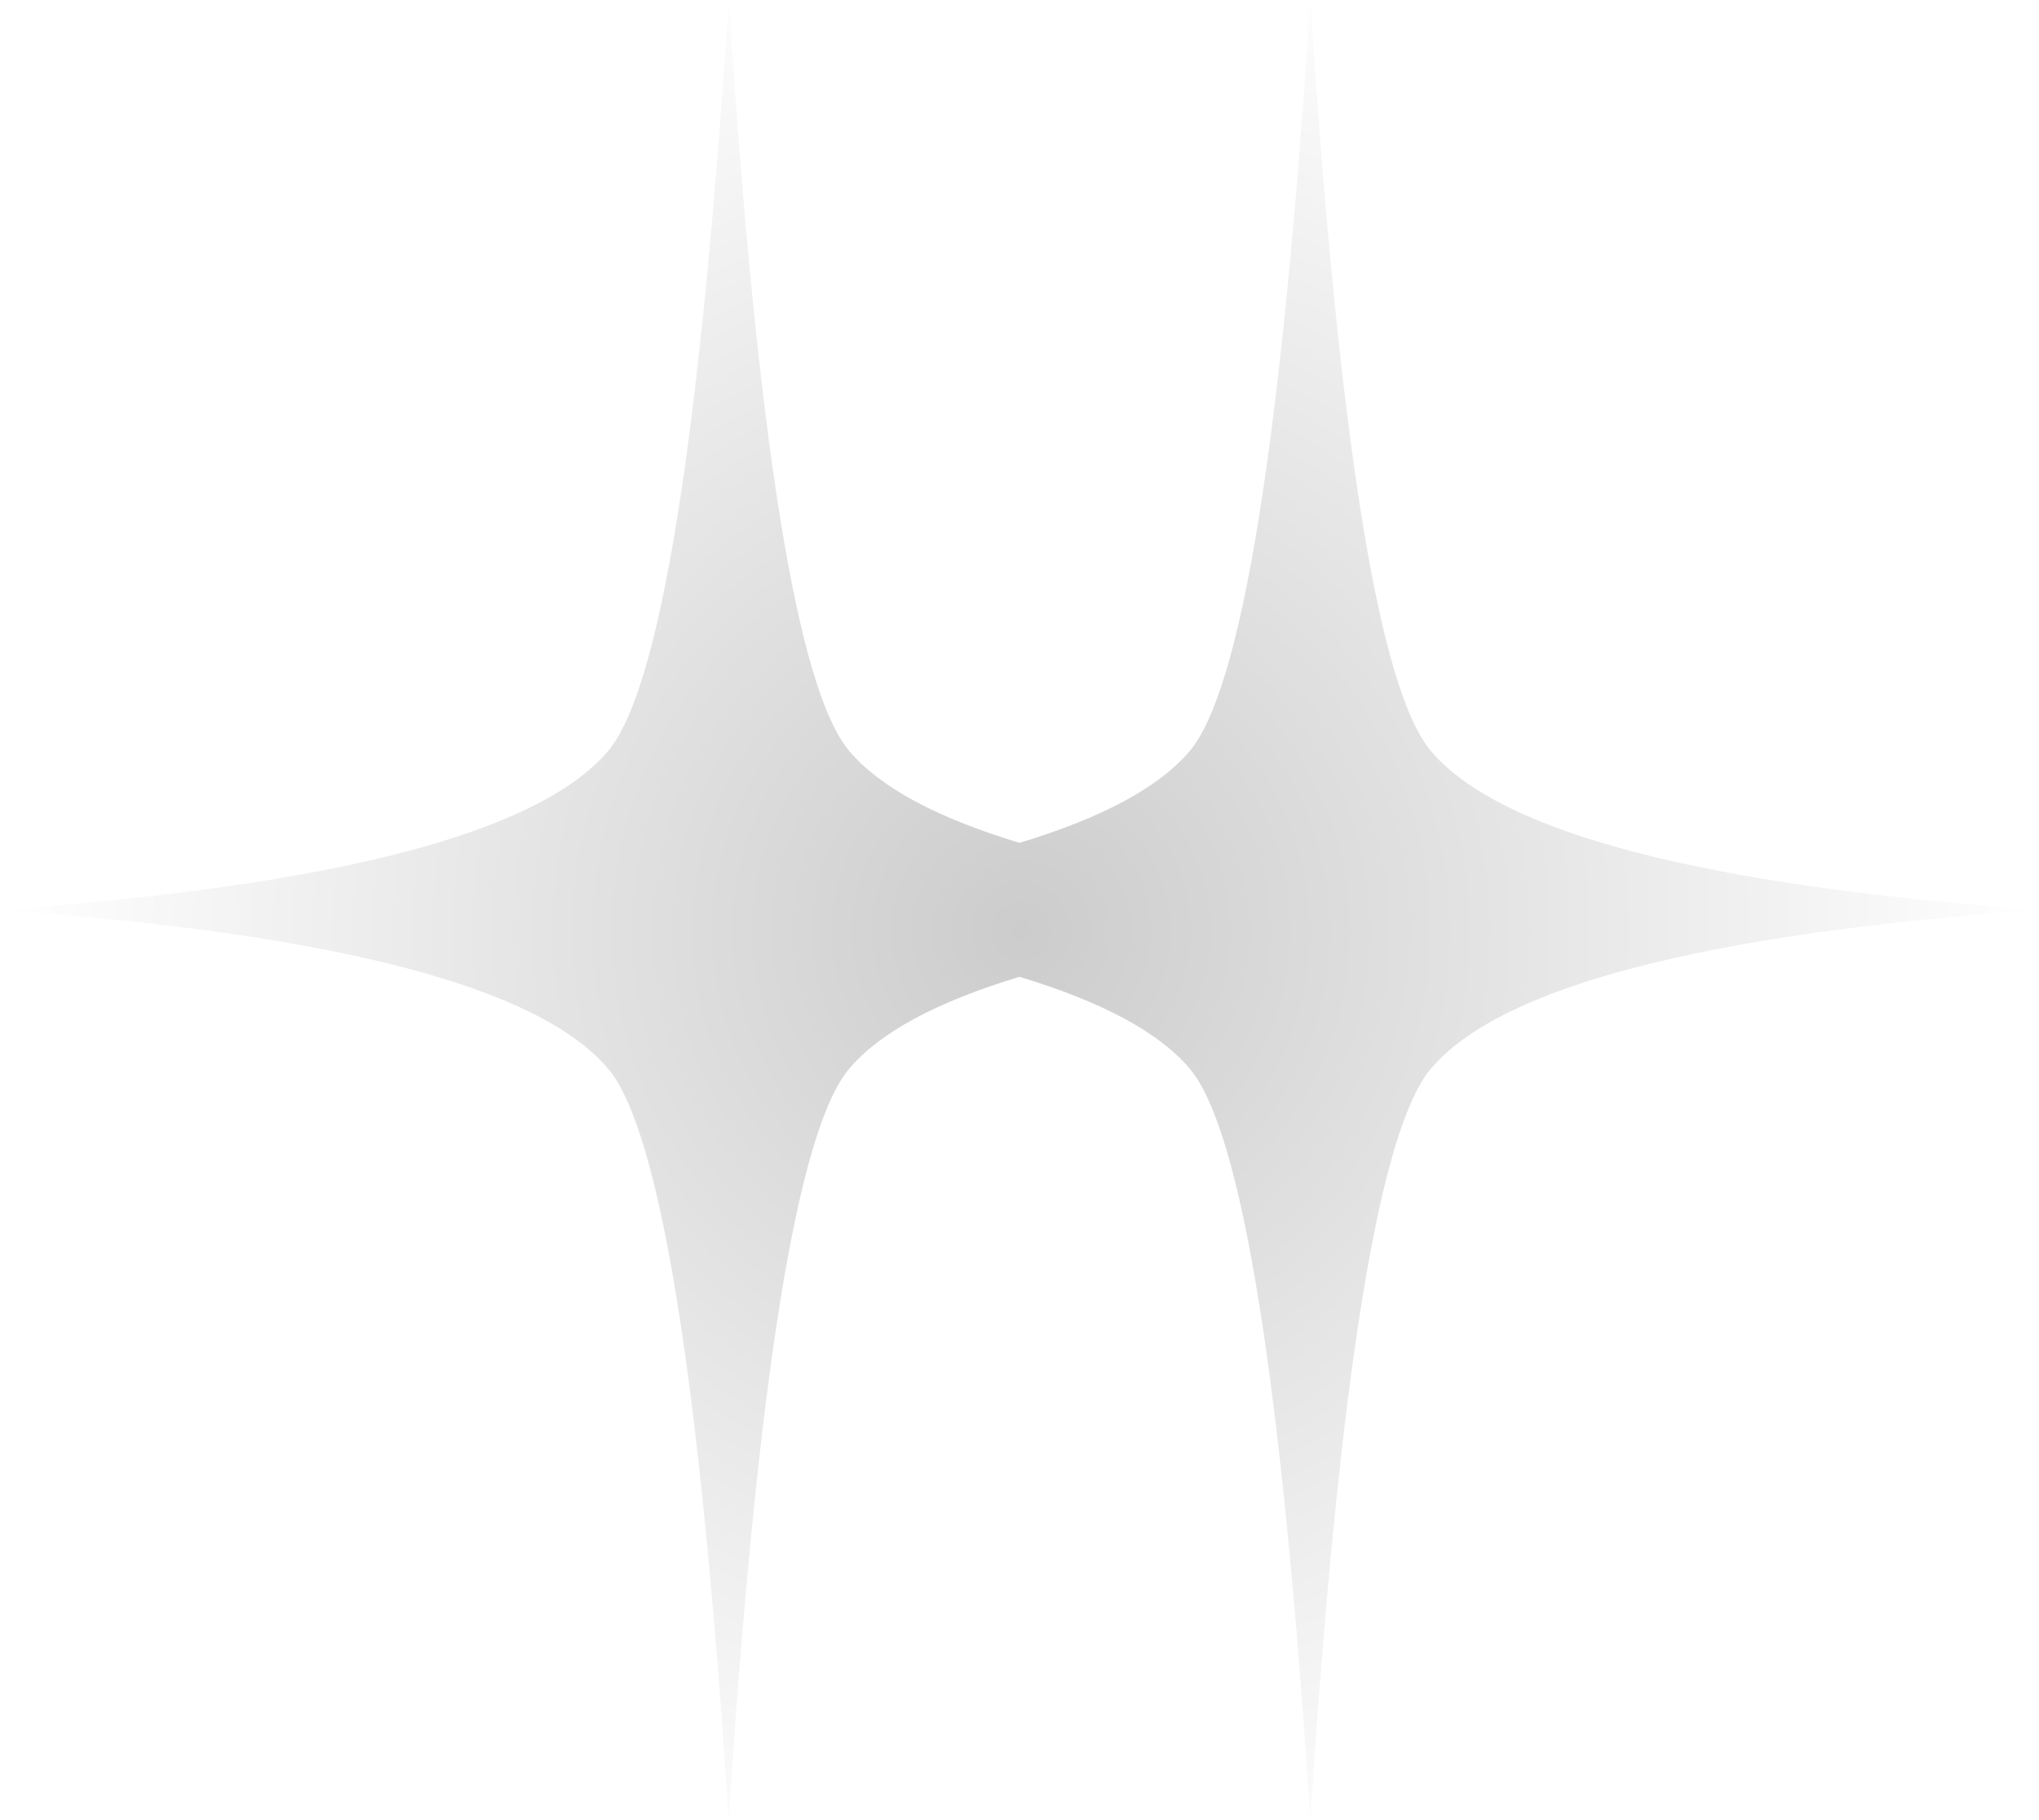 <?xml version="1.0" encoding="UTF-8" standalone="no"?>
<svg xmlns:xlink="http://www.w3.org/1999/xlink" height="55.7px" width="62.4px" xmlns="http://www.w3.org/2000/svg">
  <g transform="matrix(1.0, 0.0, 0.0, 1.0, 31.3, 170.25)">
    <path d="M8.8 -114.55 Q7.5 -134.75 5.1 -137.55 3.7 -139.2 -0.1 -140.35 -3.9 -139.2 -5.3 -137.55 -7.7 -134.75 -9.0 -114.55 -10.3 -134.75 -12.7 -137.55 -15.9 -141.3 -31.3 -142.4 -15.9 -143.5 -12.7 -147.25 -10.3 -150.05 -9.0 -170.25 -7.7 -150.05 -5.3 -147.25 -3.9 -145.6 -0.1 -144.45 3.7 -145.6 5.1 -147.25 7.5 -150.05 8.8 -170.25 10.1 -150.05 12.5 -147.25 15.7 -143.5 31.1 -142.4 15.7 -141.3 12.5 -137.55 10.1 -134.75 8.8 -114.55" fill="url(#gradient0)" fill-rule="evenodd" stroke="none"/>
  </g>
  <defs>
    <radialGradient cx="0" cy="0" gradientTransform="matrix(0.038, 0.0, 0.0, 0.038, -0.05, -141.75)" gradientUnits="userSpaceOnUse" id="gradient0" r="819.2" spreadMethod="pad">
      <stop offset="0.0" stop-color="#000000" stop-opacity="0.2"/>
      <stop offset="1.0" stop-color="#000000" stop-opacity="0.0"/>
    </radialGradient>
  </defs>
</svg>
